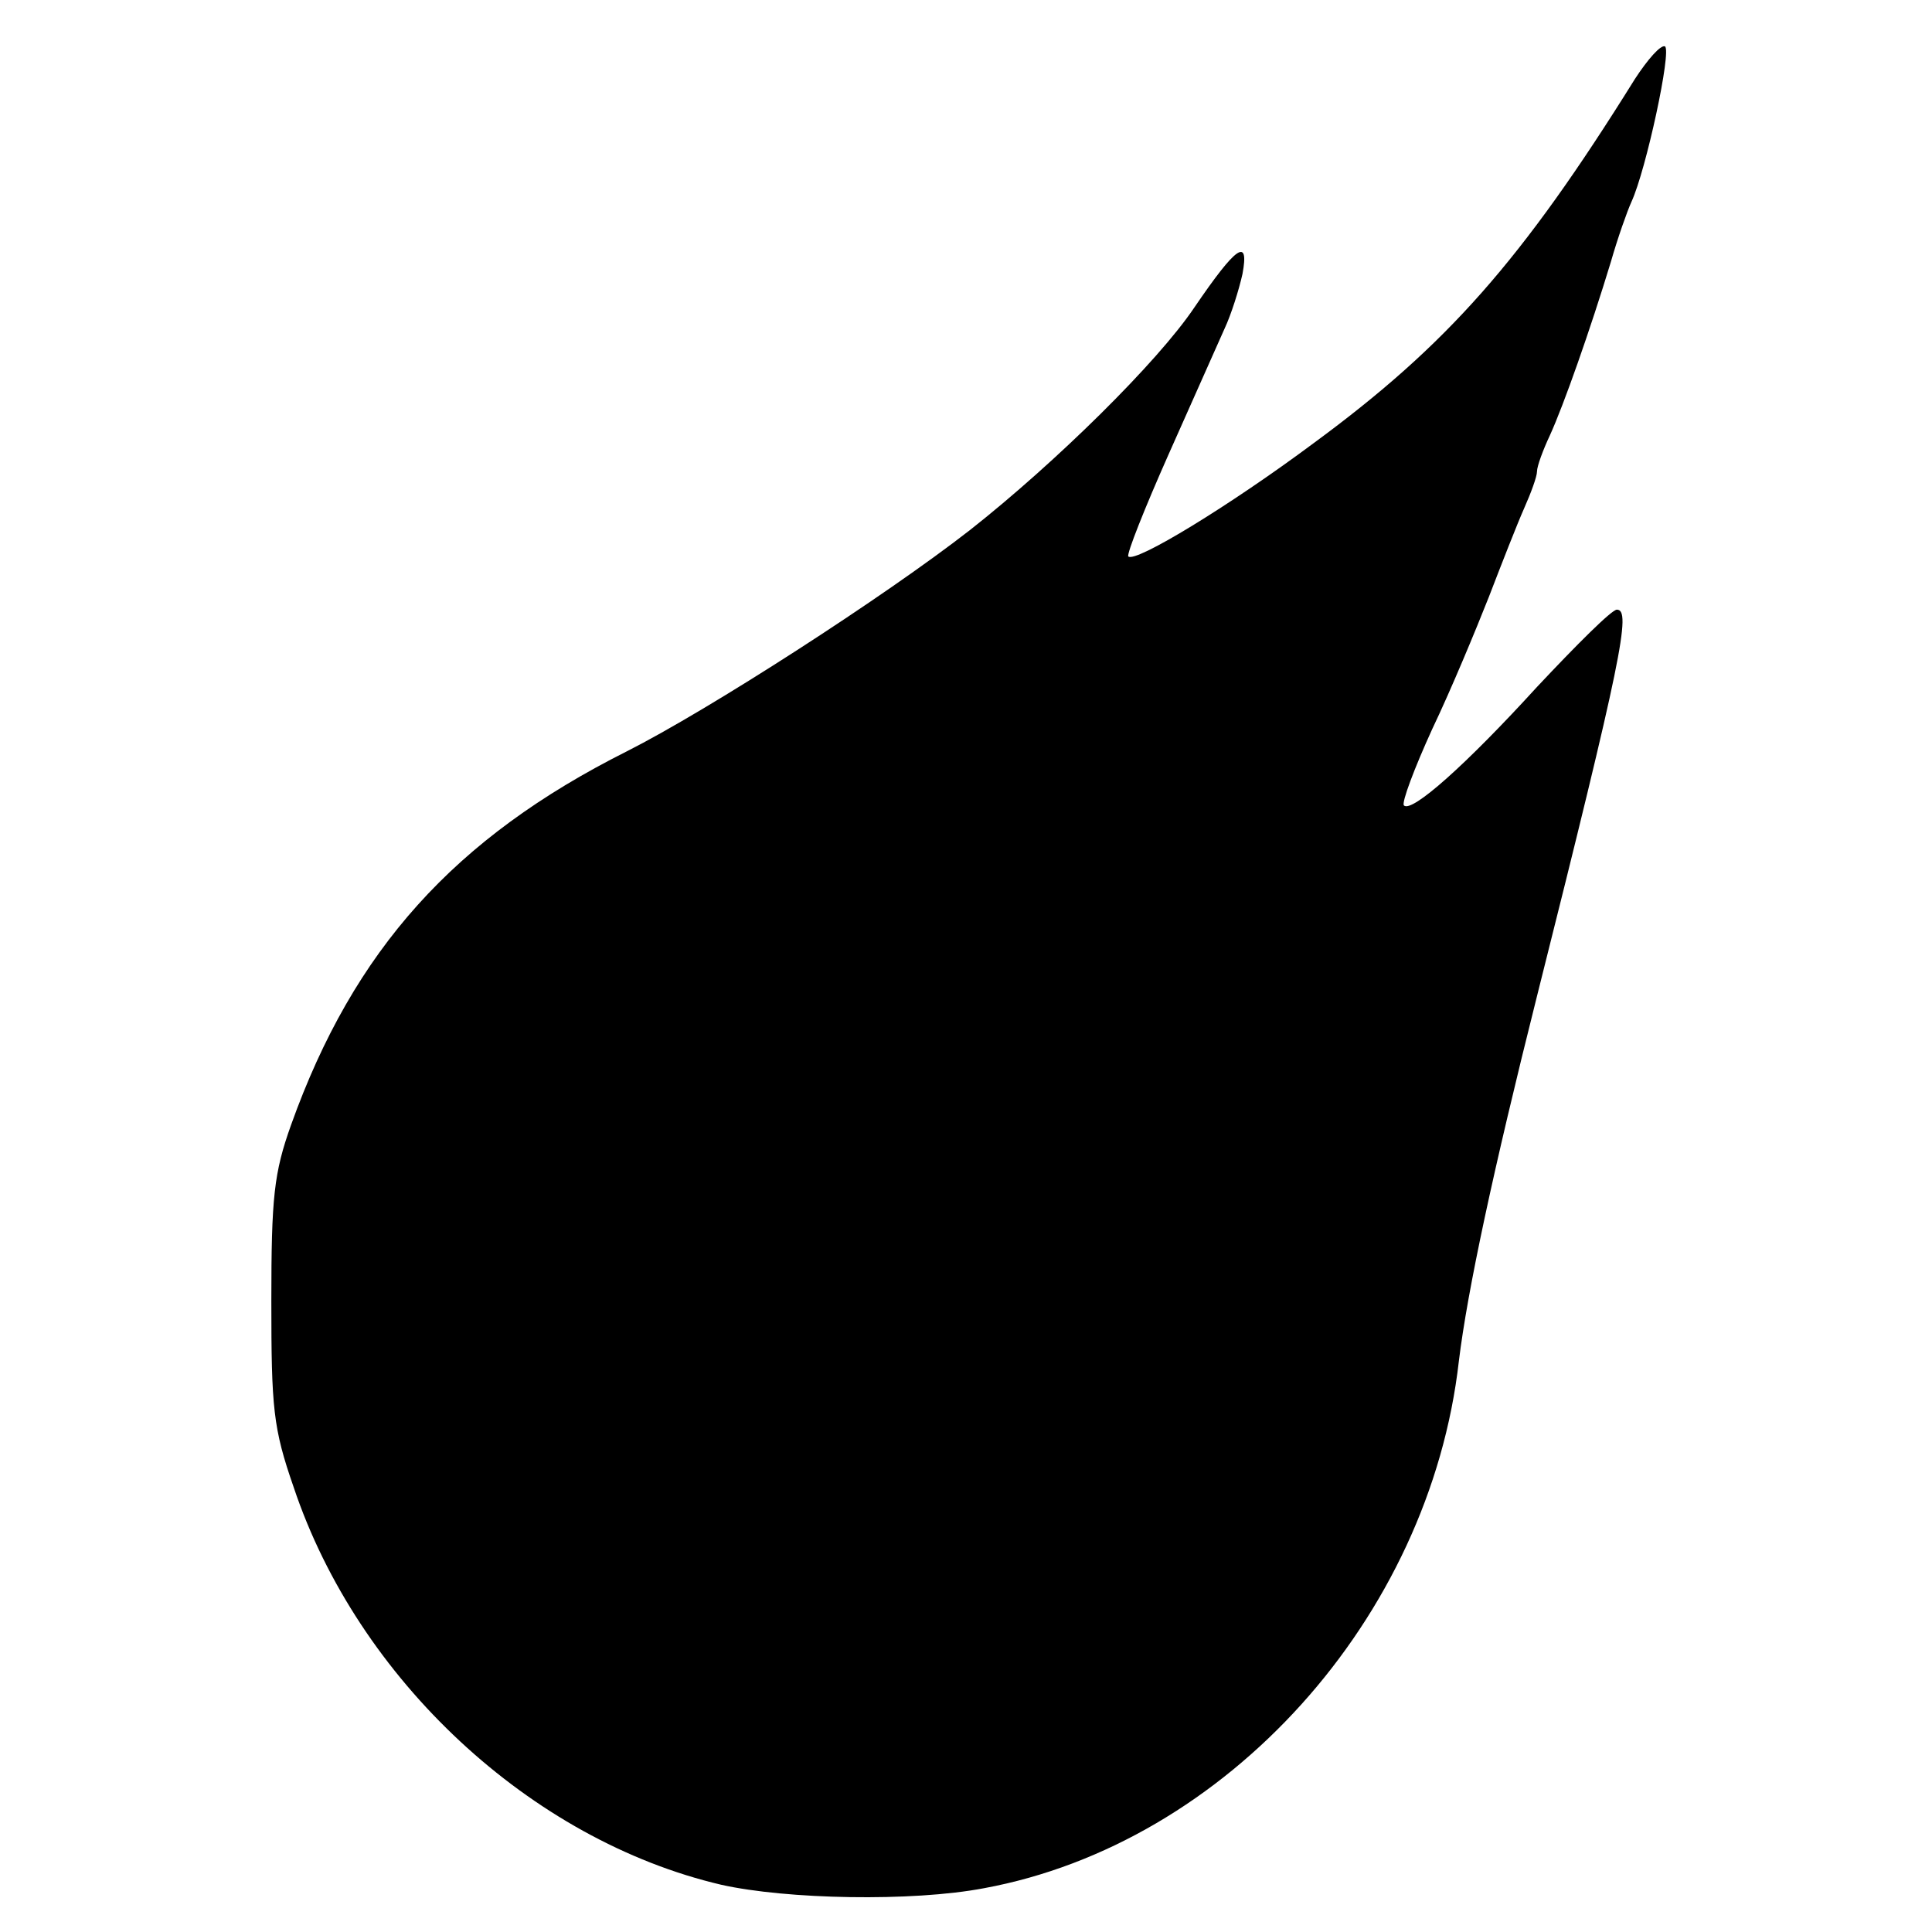 <?xml version="1.0" standalone="no"?>
<!DOCTYPE svg PUBLIC "-//W3C//DTD SVG 20010904//EN"
 "http://www.w3.org/TR/2001/REC-SVG-20010904/DTD/svg10.dtd">
<svg version="1.0" xmlns="http://www.w3.org/2000/svg"
 width="225pt" height="225pt" viewBox="0 0 225 225"
 preserveAspectRatio="xMidYMid meet">
<g transform="translate(0,225) scale(0.1,-0.1)"
fill="#000000" stroke="none">
<path d="M1904 2158 c-132 -212 -219 -310 -374 -424 -98 -73 -208 -140 -216
-132 -2 3 19 56 47 119 28 63 57 128 65 146 8 17 17 46 21 64 8 43 -7 33 -56
-39 -43 -64 -162 -181 -261 -259 -100 -78 -305 -210 -400 -258 -201 -101 -318
-231 -391 -435 -20 -56 -23 -84 -23 -205 0 -125 2 -148 26 -217 75 -224 276
-411 498 -463 76 -17 222 -20 306 -4 282 52 519 314 553 614 10 82 40 222 91
425 99 394 110 450 93 450 -6 0 -47 -41 -93 -90 -83 -91 -146 -147 -155 -138
-3 3 12 43 33 89 22 46 51 116 66 154 15 39 33 85 41 103 8 18 15 37 15 43 0
6 7 25 15 42 16 35 47 123 71 202 8 28 19 59 24 70 17 37 47 176 39 181 -5 2
-20 -15 -35 -38z"/>
</g>
</svg>
